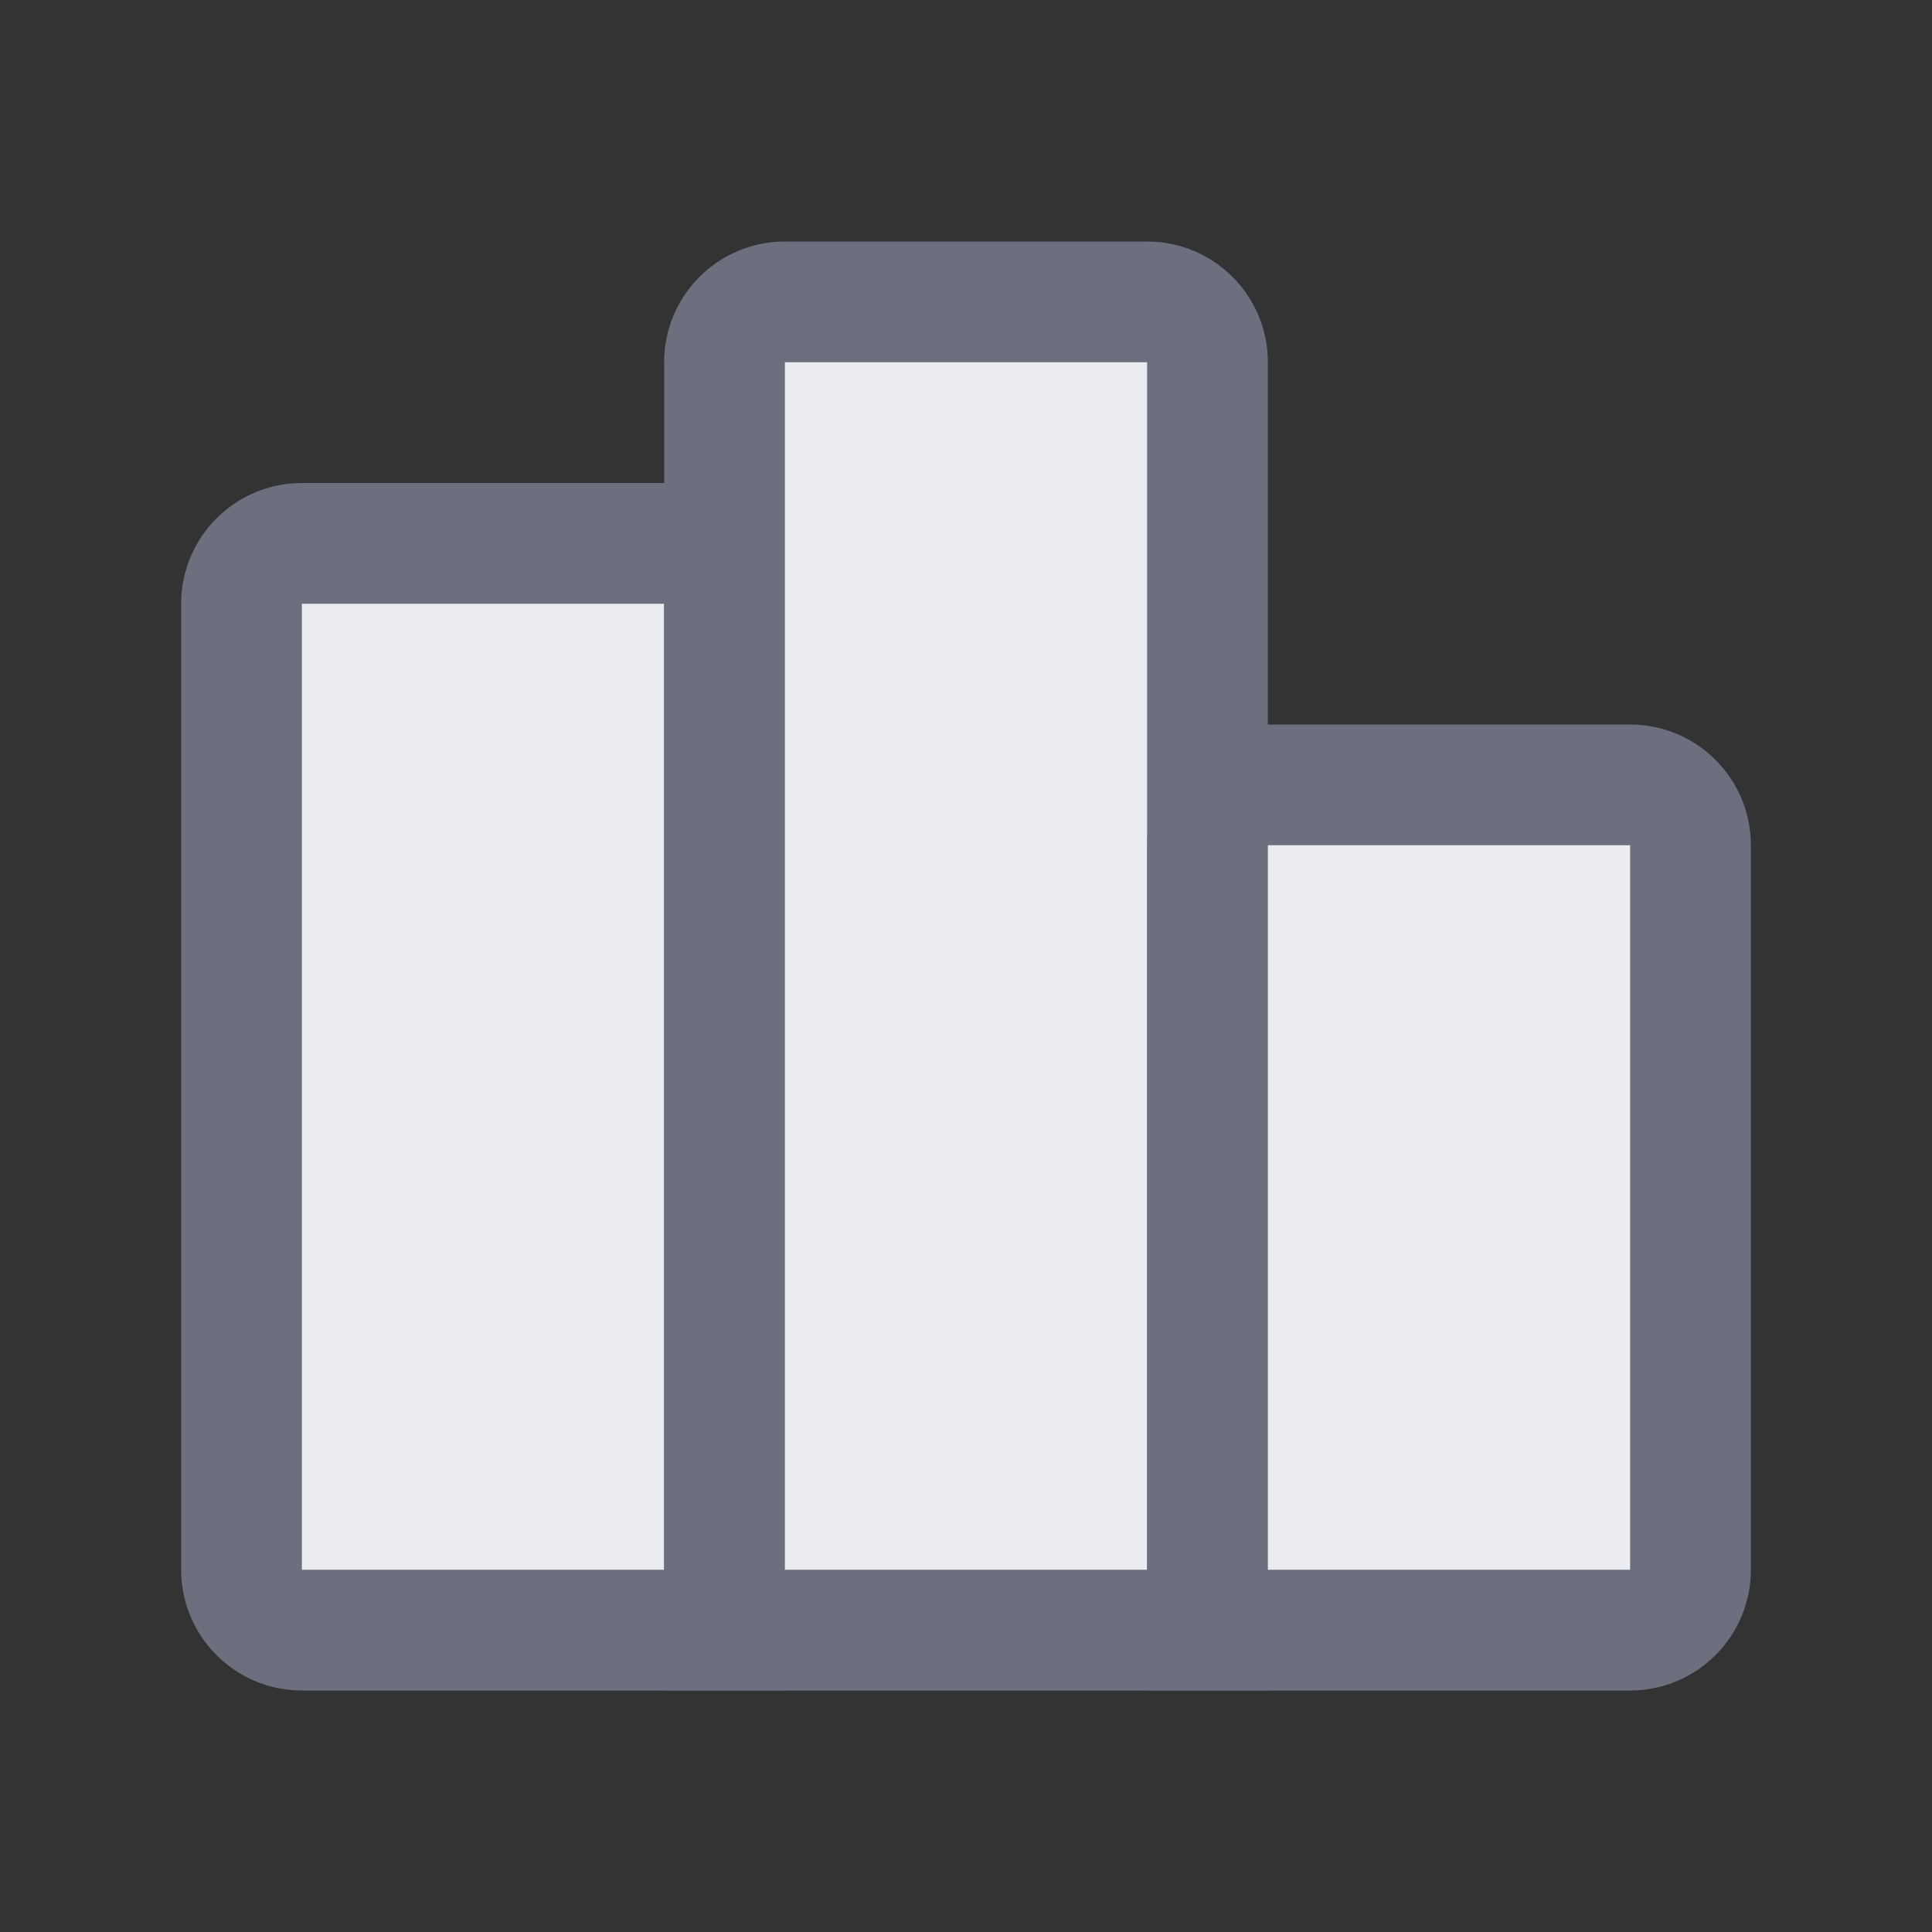 <!-- Copyright 2000-2022 JetBrains s.r.o. and contributors. Use of this source code is governed by the Apache 2.0 license. -->
<svg width="16" height="16" viewBox="0 0 16 16" fill="none" xmlns="http://www.w3.org/2000/svg">
<rect x="0" y="0" width="16" height="16" fill="#333333" stroke="none"/>
<path d="M2.5 4.5H5.5C5.776 4.5 6 4.724 6 5V13.5H2.5C2.224 13.5 2 13.276 2 13V5C2 4.724 2.224 4.5 2.5 4.5Z" fill="#EBECF0" stroke="#6C707E"/>
<path d="M6.5 2.5H9.5C9.776 2.5 10 2.724 10 3V13.5H6V3C6 2.724 6.224 2.5 6.5 2.5Z" fill="#EBECF0" stroke="#6C707E"/>
<path d="M10.5 6.5H13.5C13.776 6.5 14 6.724 14 7V13C14 13.276 13.776 13.5 13.5 13.5H10V7C10 6.724 10.224 6.5 10.5 6.5Z" fill="#EBECF0" stroke="#6C707E"/>
</svg>

